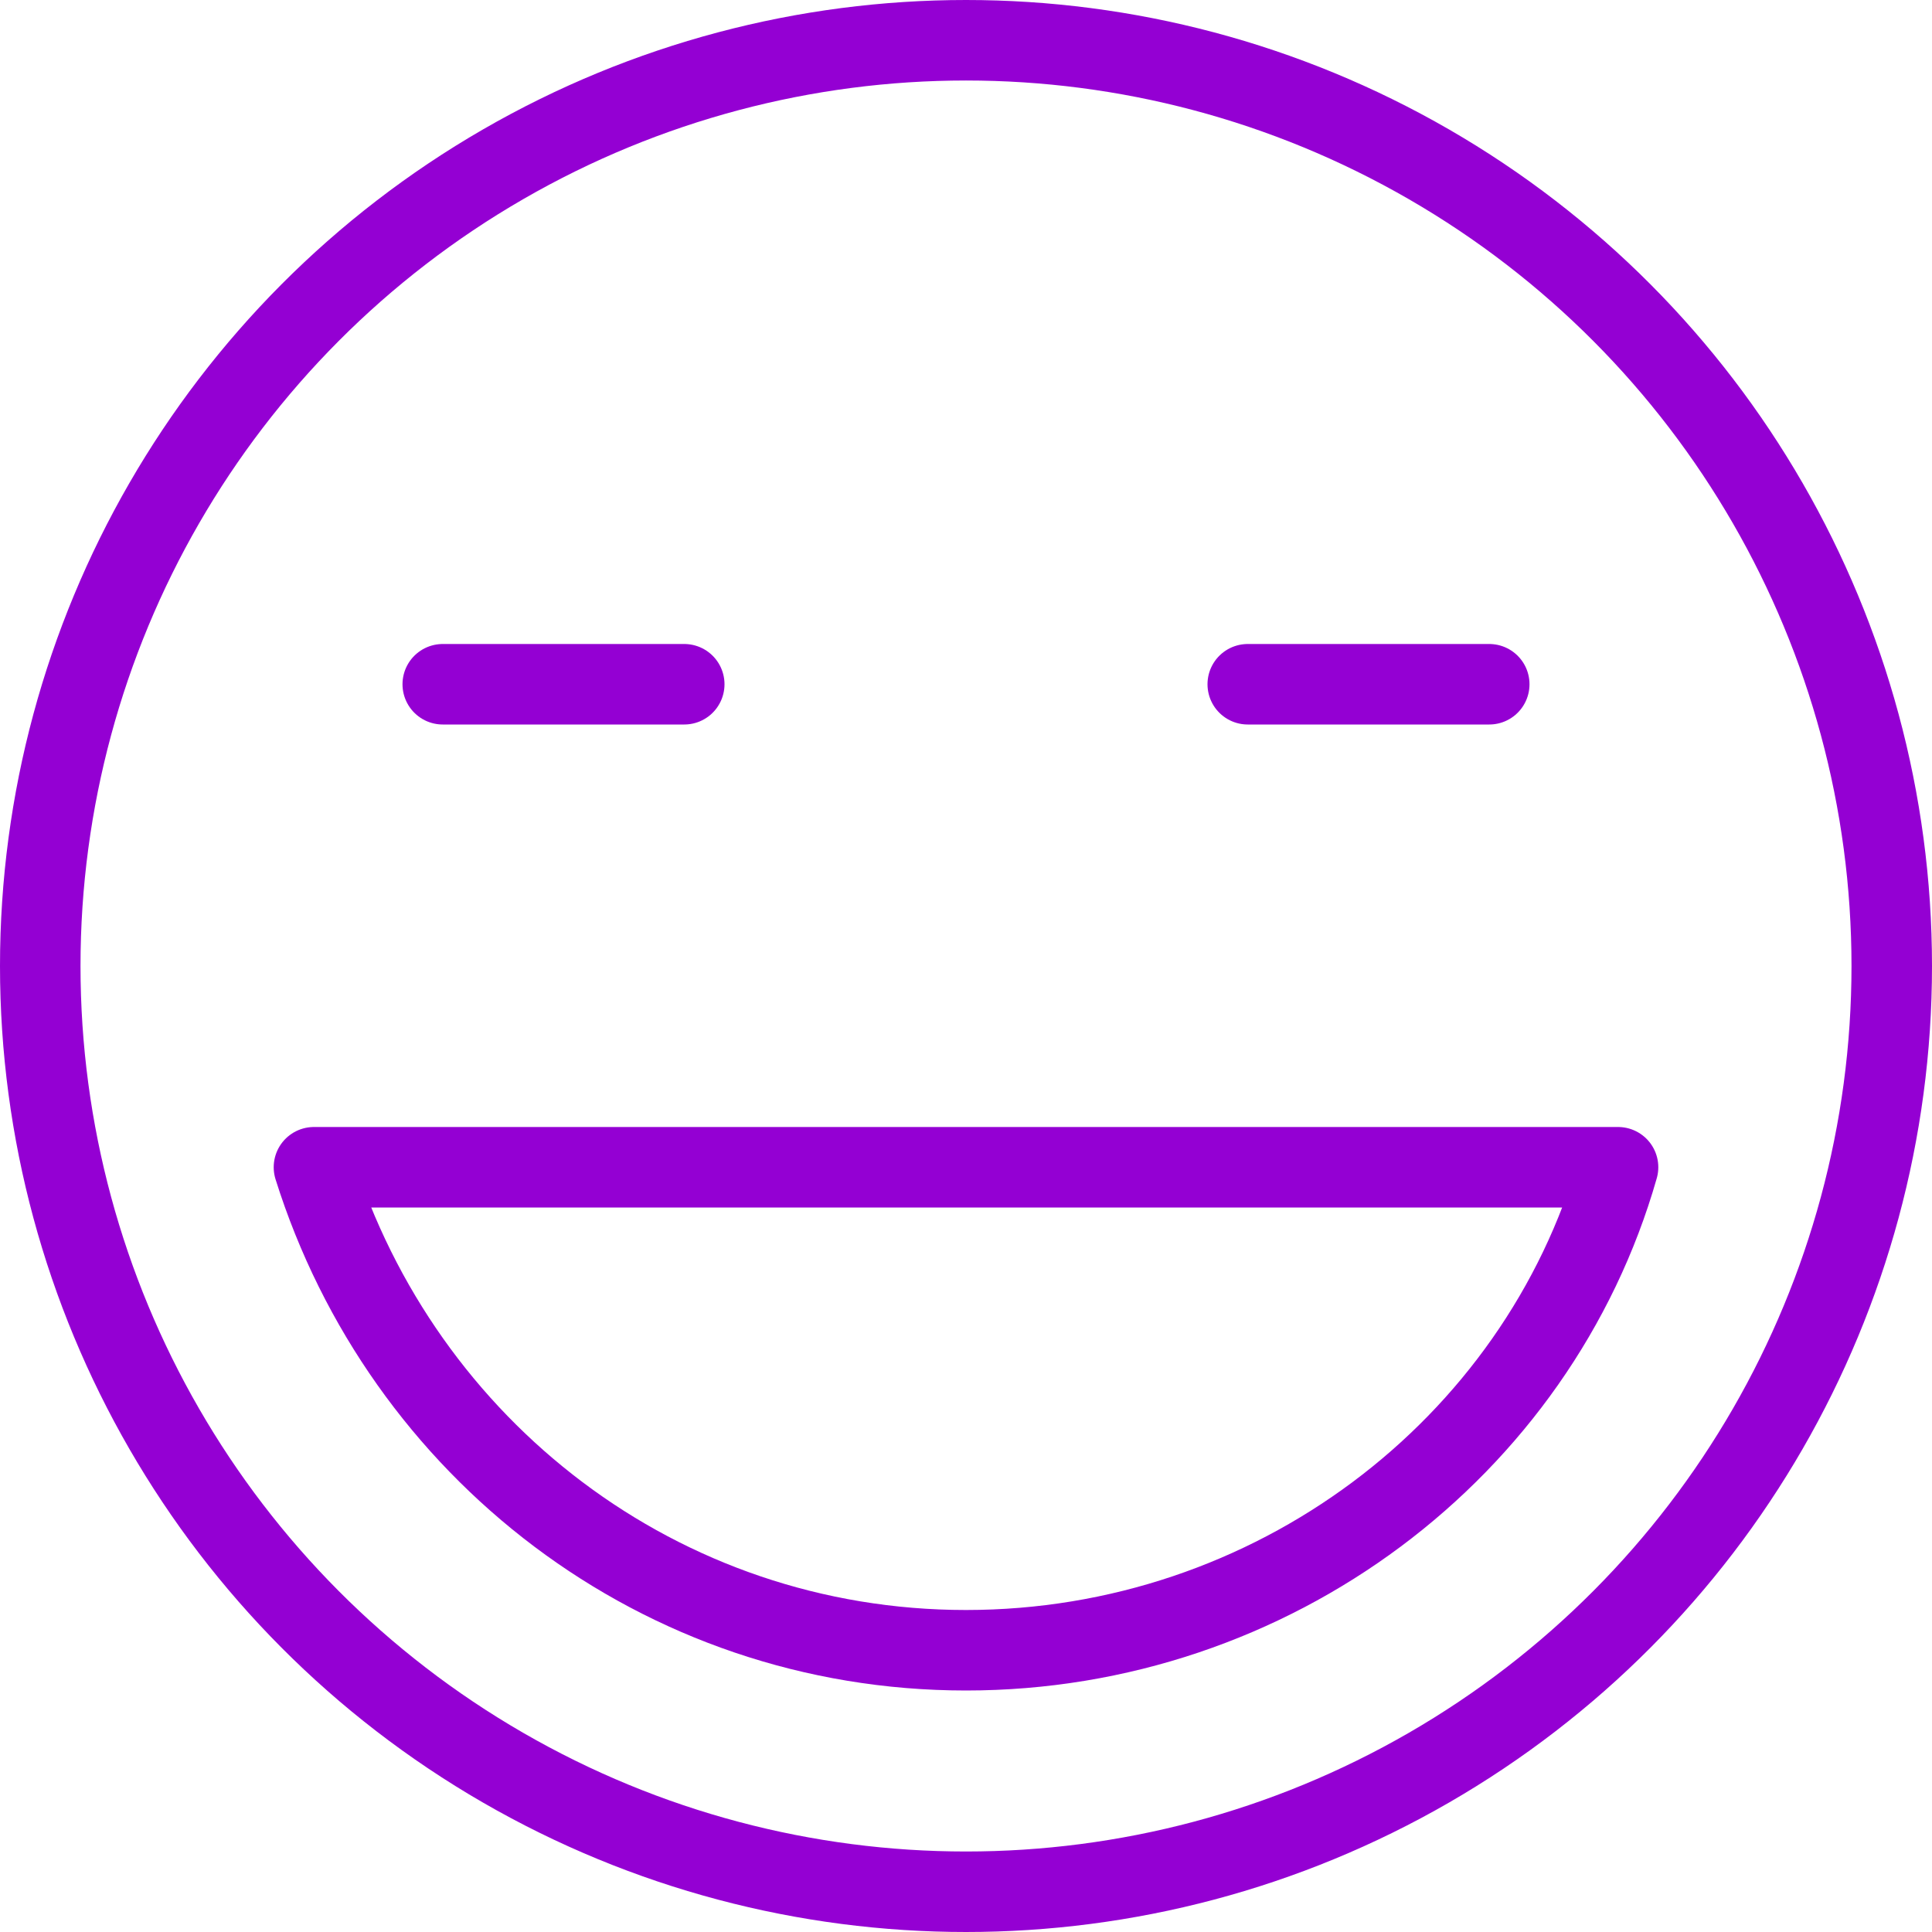 <?xml version="1.0" encoding="utf-8"?>
<!-- Generator: Adobe Illustrator 21.0.2, SVG Export Plug-In . SVG Version: 6.00 Build 0)  -->
<svg version="1.1" id="Layer_1" xmlns="http://www.w3.org/2000/svg" xmlns:xlink="http://www.w3.org/1999/xlink" x="0px" y="0px"
	 viewBox="0 0 24 24" style="enable-background:new 0 0 24 24;" xml:space="preserve">
<style type="text/css">
	.st0{fill:none;stroke:#9400D3;stroke-linecap:round;stroke-linejoin:round;stroke-miterlimit:10;}
</style>
<g id="XMLID_2340_">
	<circle id="XMLID_2344_" class="st0" cx="12" cy="12" r="11.5"/>
	<path id="XMLID_2343_" class="st0" d="M3.9,14.5c1.1,3.5,4.3,6,8.1,6s7.1-2.5,8.1-6H3.9z"/>
	<line id="XMLID_2342_" class="st0" x1="5.5" y1="8.5" x2="8.5" y2="8.5"/>
	<line id="XMLID_2341_" class="st0" x1="18.5" y1="8.5" x2="15.5" y2="8.5"/>
</g>
</svg>
